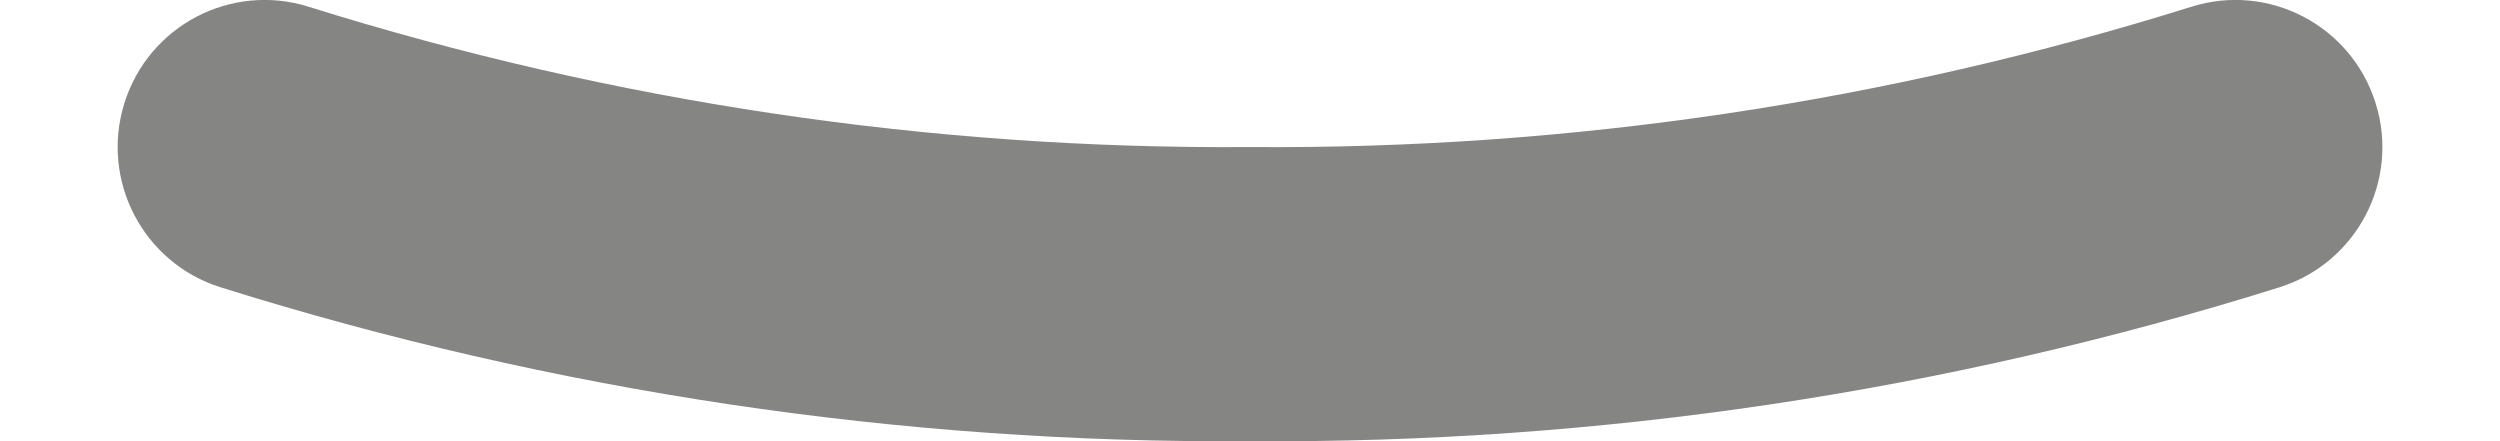 <svg width="17" height="3" viewBox="0 0 17 3" fill="none" xmlns="http://www.w3.org/2000/svg">
<path fill-rule="evenodd" clip-rule="evenodd" d="M0.846 0.701C1.011 0.174 1.572 -0.12 2.099 0.046C4.168 0.694 6.325 1.016 8.493 1H8.507C10.675 1.016 12.832 0.694 14.901 0.046C15.428 -0.12 15.989 0.174 16.154 0.701C16.32 1.228 16.026 1.789 15.499 1.954C13.235 2.664 10.873 3.017 8.5 3C6.127 3.017 3.766 2.664 1.501 1.954C0.974 1.789 0.681 1.228 0.846 0.701Z" fill="#858584"/>
</svg>
